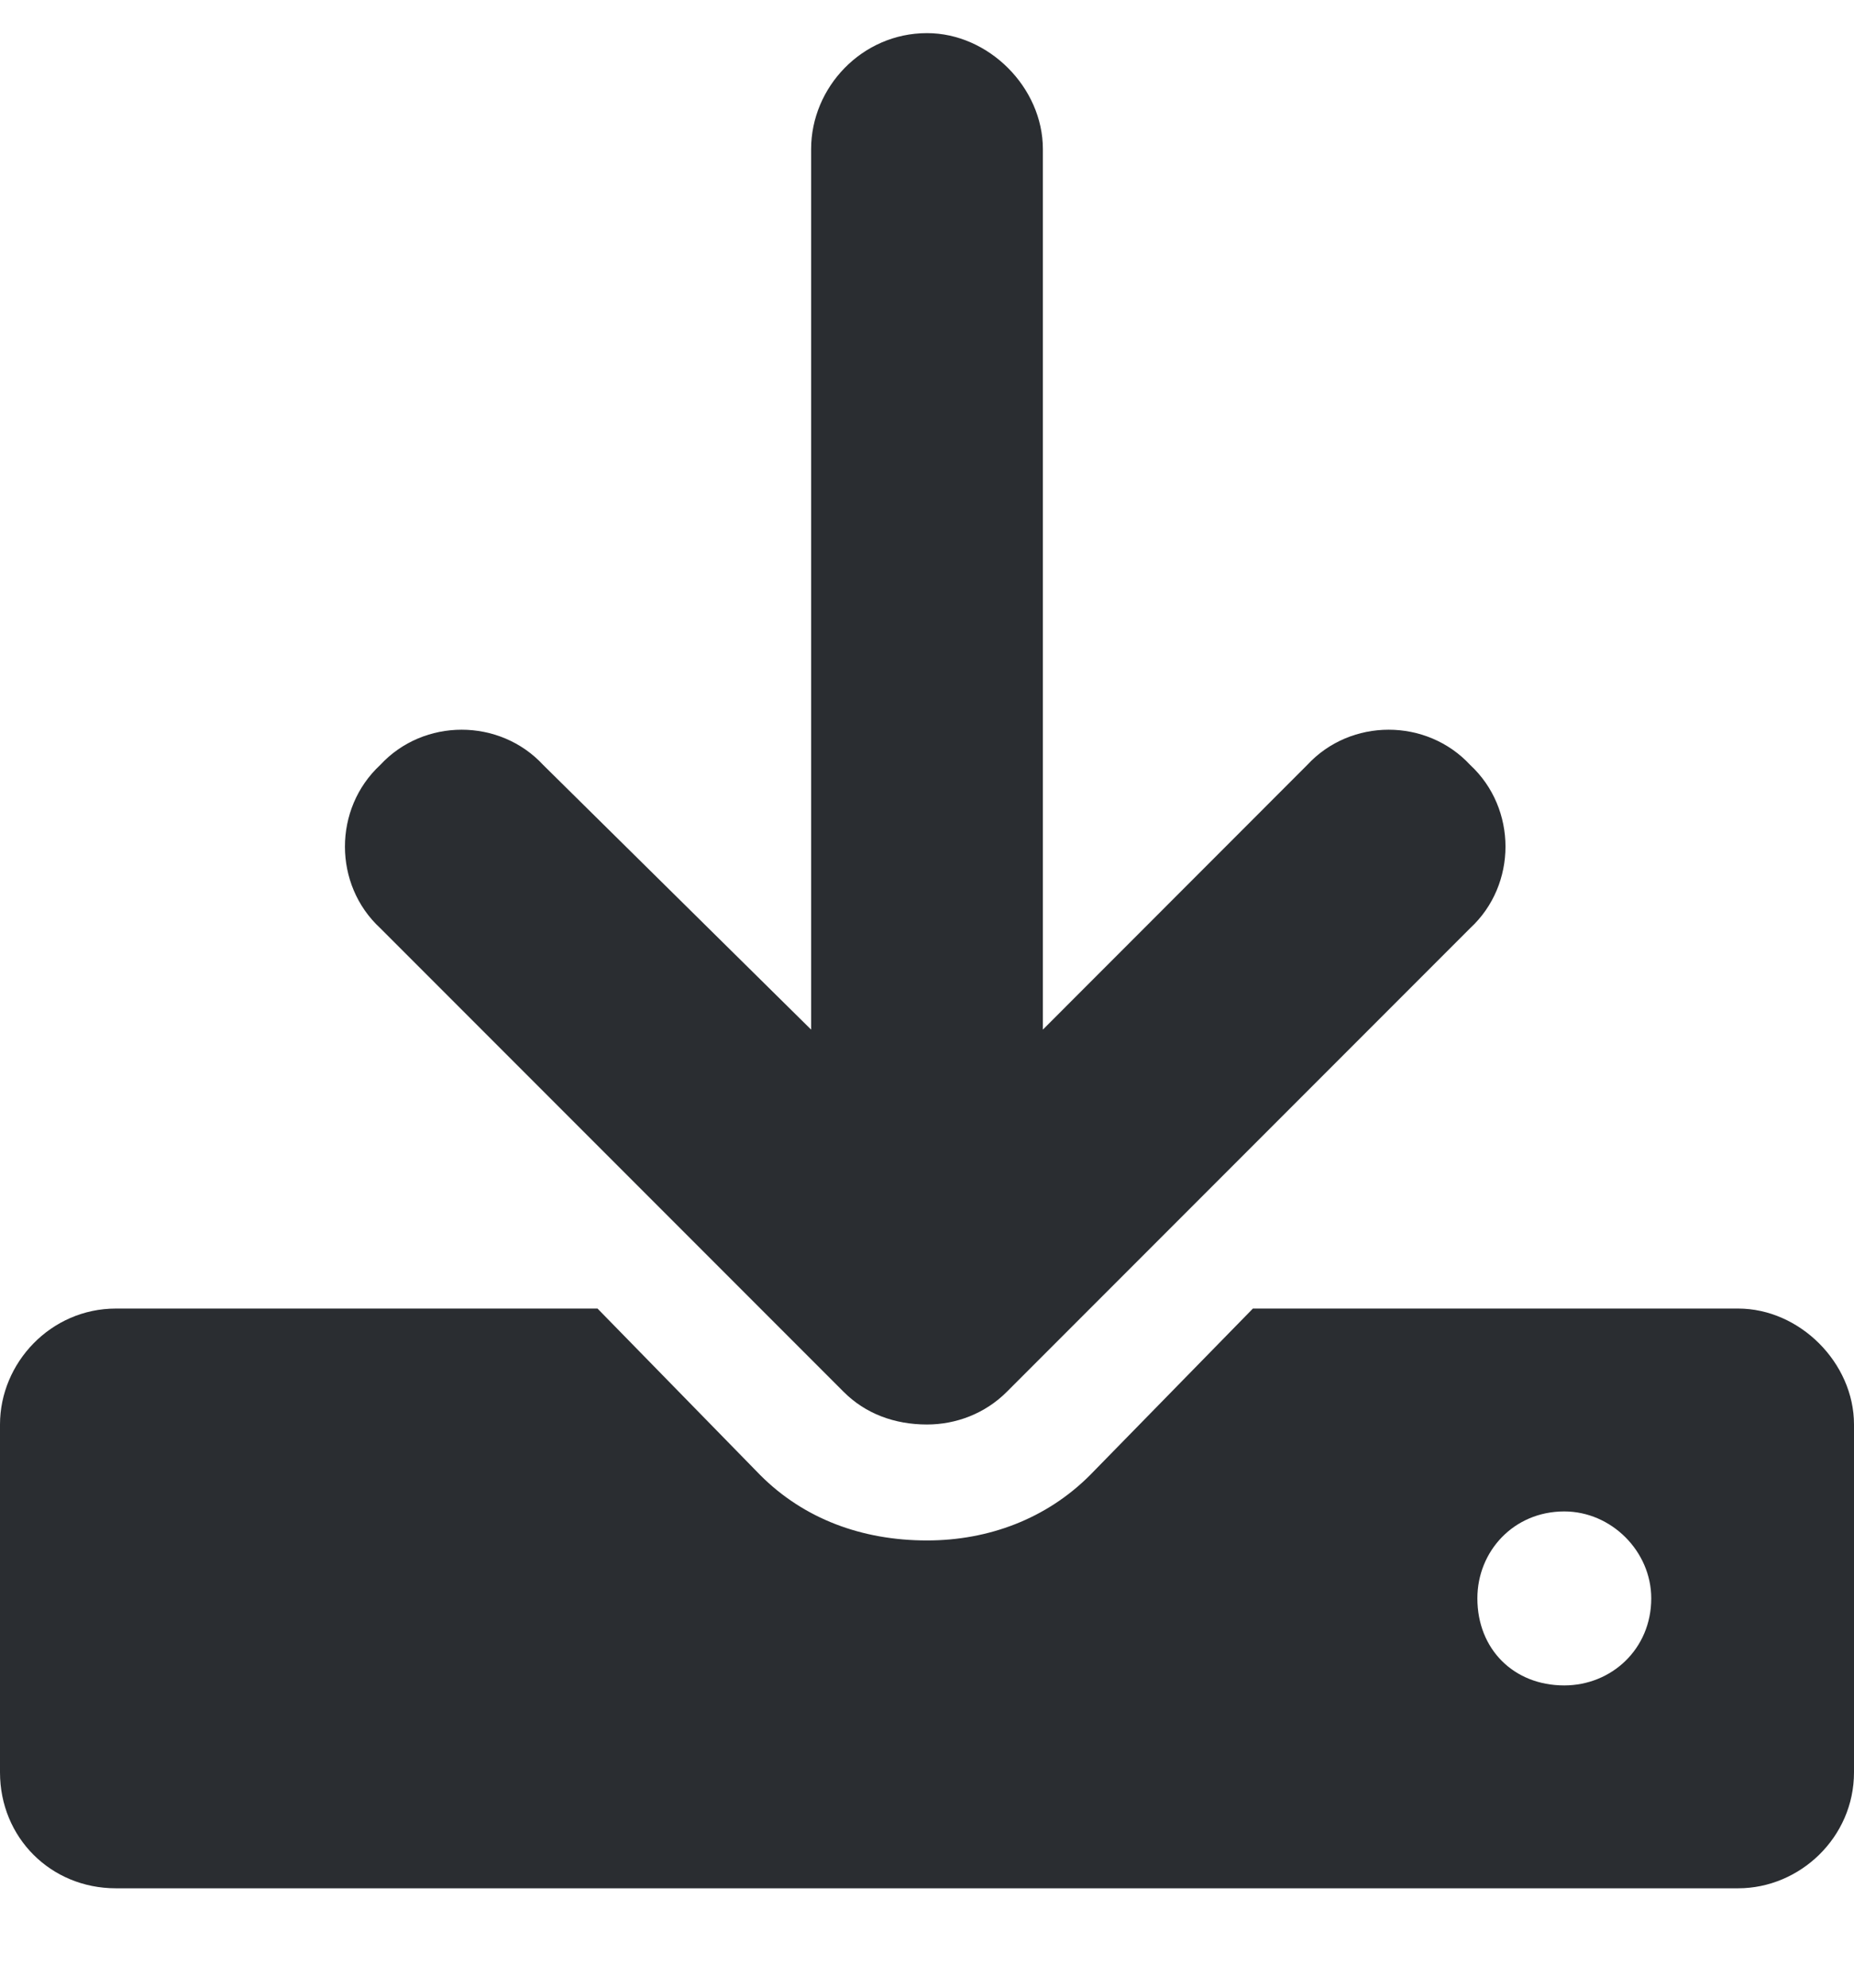 <svg width="14" height="15" viewBox="0 0 14 15" fill="none" xmlns="http://www.w3.org/2000/svg">
<path d="M13.125 9.875C13.59 9.875 14 10.285 14 10.75V13.375C14 13.867 13.59 14.25 13.125 14.25H0.875C0.383 14.25 0 13.867 0 13.375V10.75C0 10.285 0.383 9.875 0.875 9.875H4.512L5.742 11.133C6.07 11.461 6.508 11.625 7 11.625C7.465 11.625 7.902 11.461 8.23 11.133L9.461 9.875H13.125ZM11.812 12.719C12.168 12.719 12.469 12.445 12.469 12.062C12.469 11.707 12.168 11.406 11.812 11.406C11.43 11.406 11.156 11.707 11.156 12.062C11.156 12.445 11.43 12.719 11.812 12.719ZM6.371 10.504L2.871 7.004C2.516 6.676 2.516 6.102 2.871 5.773C3.199 5.418 3.773 5.418 4.102 5.773L6.125 7.77V1.125C6.125 0.66 6.508 0.25 7 0.25C7.465 0.25 7.875 0.66 7.875 1.125V7.77L9.871 5.773C10.199 5.418 10.773 5.418 11.102 5.773C11.457 6.102 11.457 6.676 11.102 7.004L7.602 10.504C7.438 10.668 7.219 10.75 7 10.75C6.754 10.75 6.535 10.668 6.371 10.504Z" fill="#2A2D31"/>
</svg>
